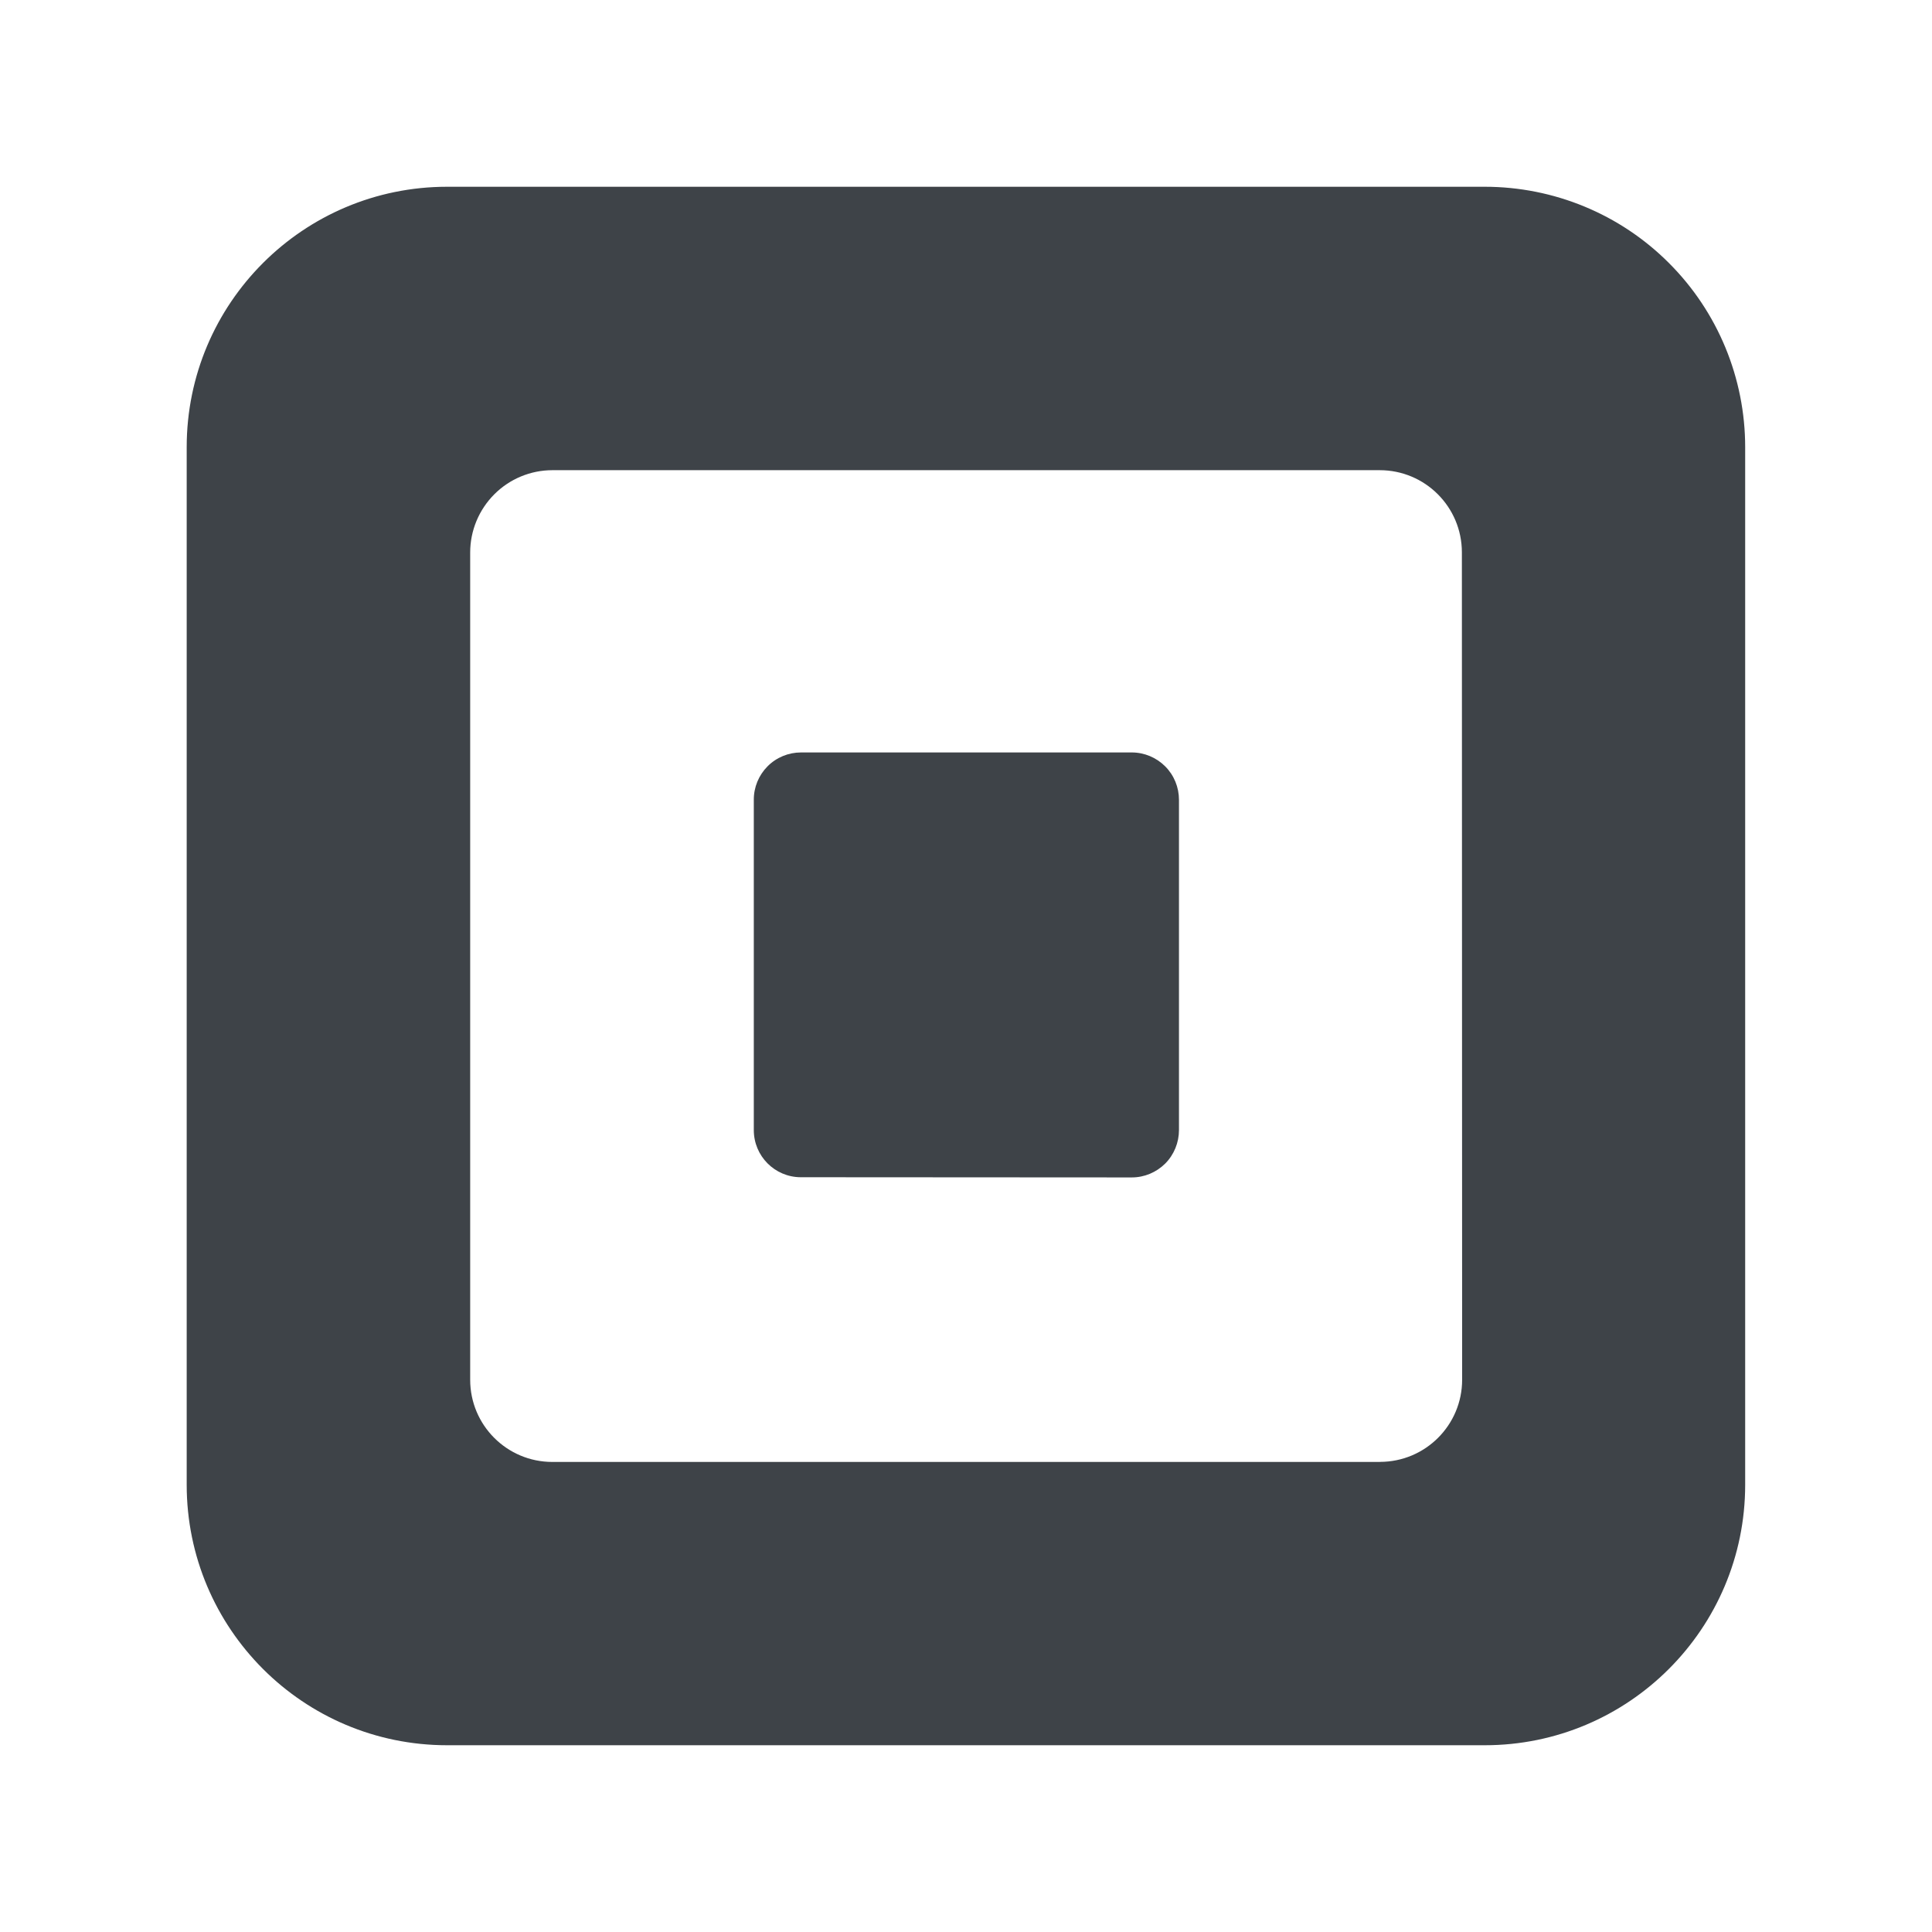 <?xml version="1.0" encoding="utf-8"?>
<!--
  - This file is part of StyleBI.
  - Copyright (C) 2024  InetSoft Technology
  -
  - This program is free software: you can redistribute it and/or modify
  - it under the terms of the GNU Affero General Public License as published by
  - the Free Software Foundation, either version 3 of the License, or
  - (at your option) any later version.
  -
  - This program is distributed in the hope that it will be useful,
  - but WITHOUT ANY WARRANTY; without even the implied warranty of
  - MERCHANTABILITY or FITNESS FOR A PARTICULAR PURPOSE.  See the
  - GNU Affero General Public License for more details.
  -
  - You should have received a copy of the GNU Affero General Public License
  - along with this program.  If not, see <https://www.gnu.org/licenses/>.
  -->

<!-- Generator: Adobe Illustrator 15.1.0, SVG Export Plug-In . SVG Version: 6.00 Build 0)  -->
<!DOCTYPE svg PUBLIC "-//W3C//DTD SVG 1.1//EN" "http://www.w3.org/Graphics/SVG/1.1/DTD/svg11.dtd">
<svg version="1.1" id="Layer_1" xmlns="http://www.w3.org/2000/svg" xmlns:xlink="http://www.w3.org/1999/xlink" x="0px" y="0px"
	 width="30px" height="30px" viewBox="29 -4 30 30" enable-background="new 29 -4 30 30" xml:space="preserve">
<g>
	<path fill="#3E4348" d="M35.943-1.1h16.112c1.073,0,2.103,0.425,2.86,1.184c0.759,0.758,1.184,1.787,1.184,2.86v16.111
		c0,2.234-1.811,4.045-4.044,4.045H35.943c-2.234,0-4.044-1.811-4.044-4.045V2.944C31.899,0.71,33.71-1.1,35.943-1.1z M50.427,18.7
		c0.706,0,1.277-0.571,1.277-1.276L51.7,4.577c0-0.705-0.571-1.276-1.276-1.276H37.578c-0.339,0-0.664,0.135-0.903,0.375
		c-0.239,0.24-0.374,0.564-0.374,0.903v12.846c0,0.705,0.571,1.276,1.276,1.276H50.427z"/>
	<path fill="#3E4348" d="M41.432,14.28c-0.402-0.002-0.727-0.329-0.727-0.732V8.42c-0.001-0.195,0.076-0.382,0.213-0.52
		c0.138-0.139,0.325-0.216,0.52-0.216h5.136c0.195,0,0.381,0.078,0.519,0.216c0.138,0.138,0.214,0.325,0.214,0.52v5.127
		c0,0.194-0.076,0.383-0.214,0.521c-0.138,0.137-0.323,0.215-0.519,0.215L41.432,14.28z"/>
</g>
</svg>
